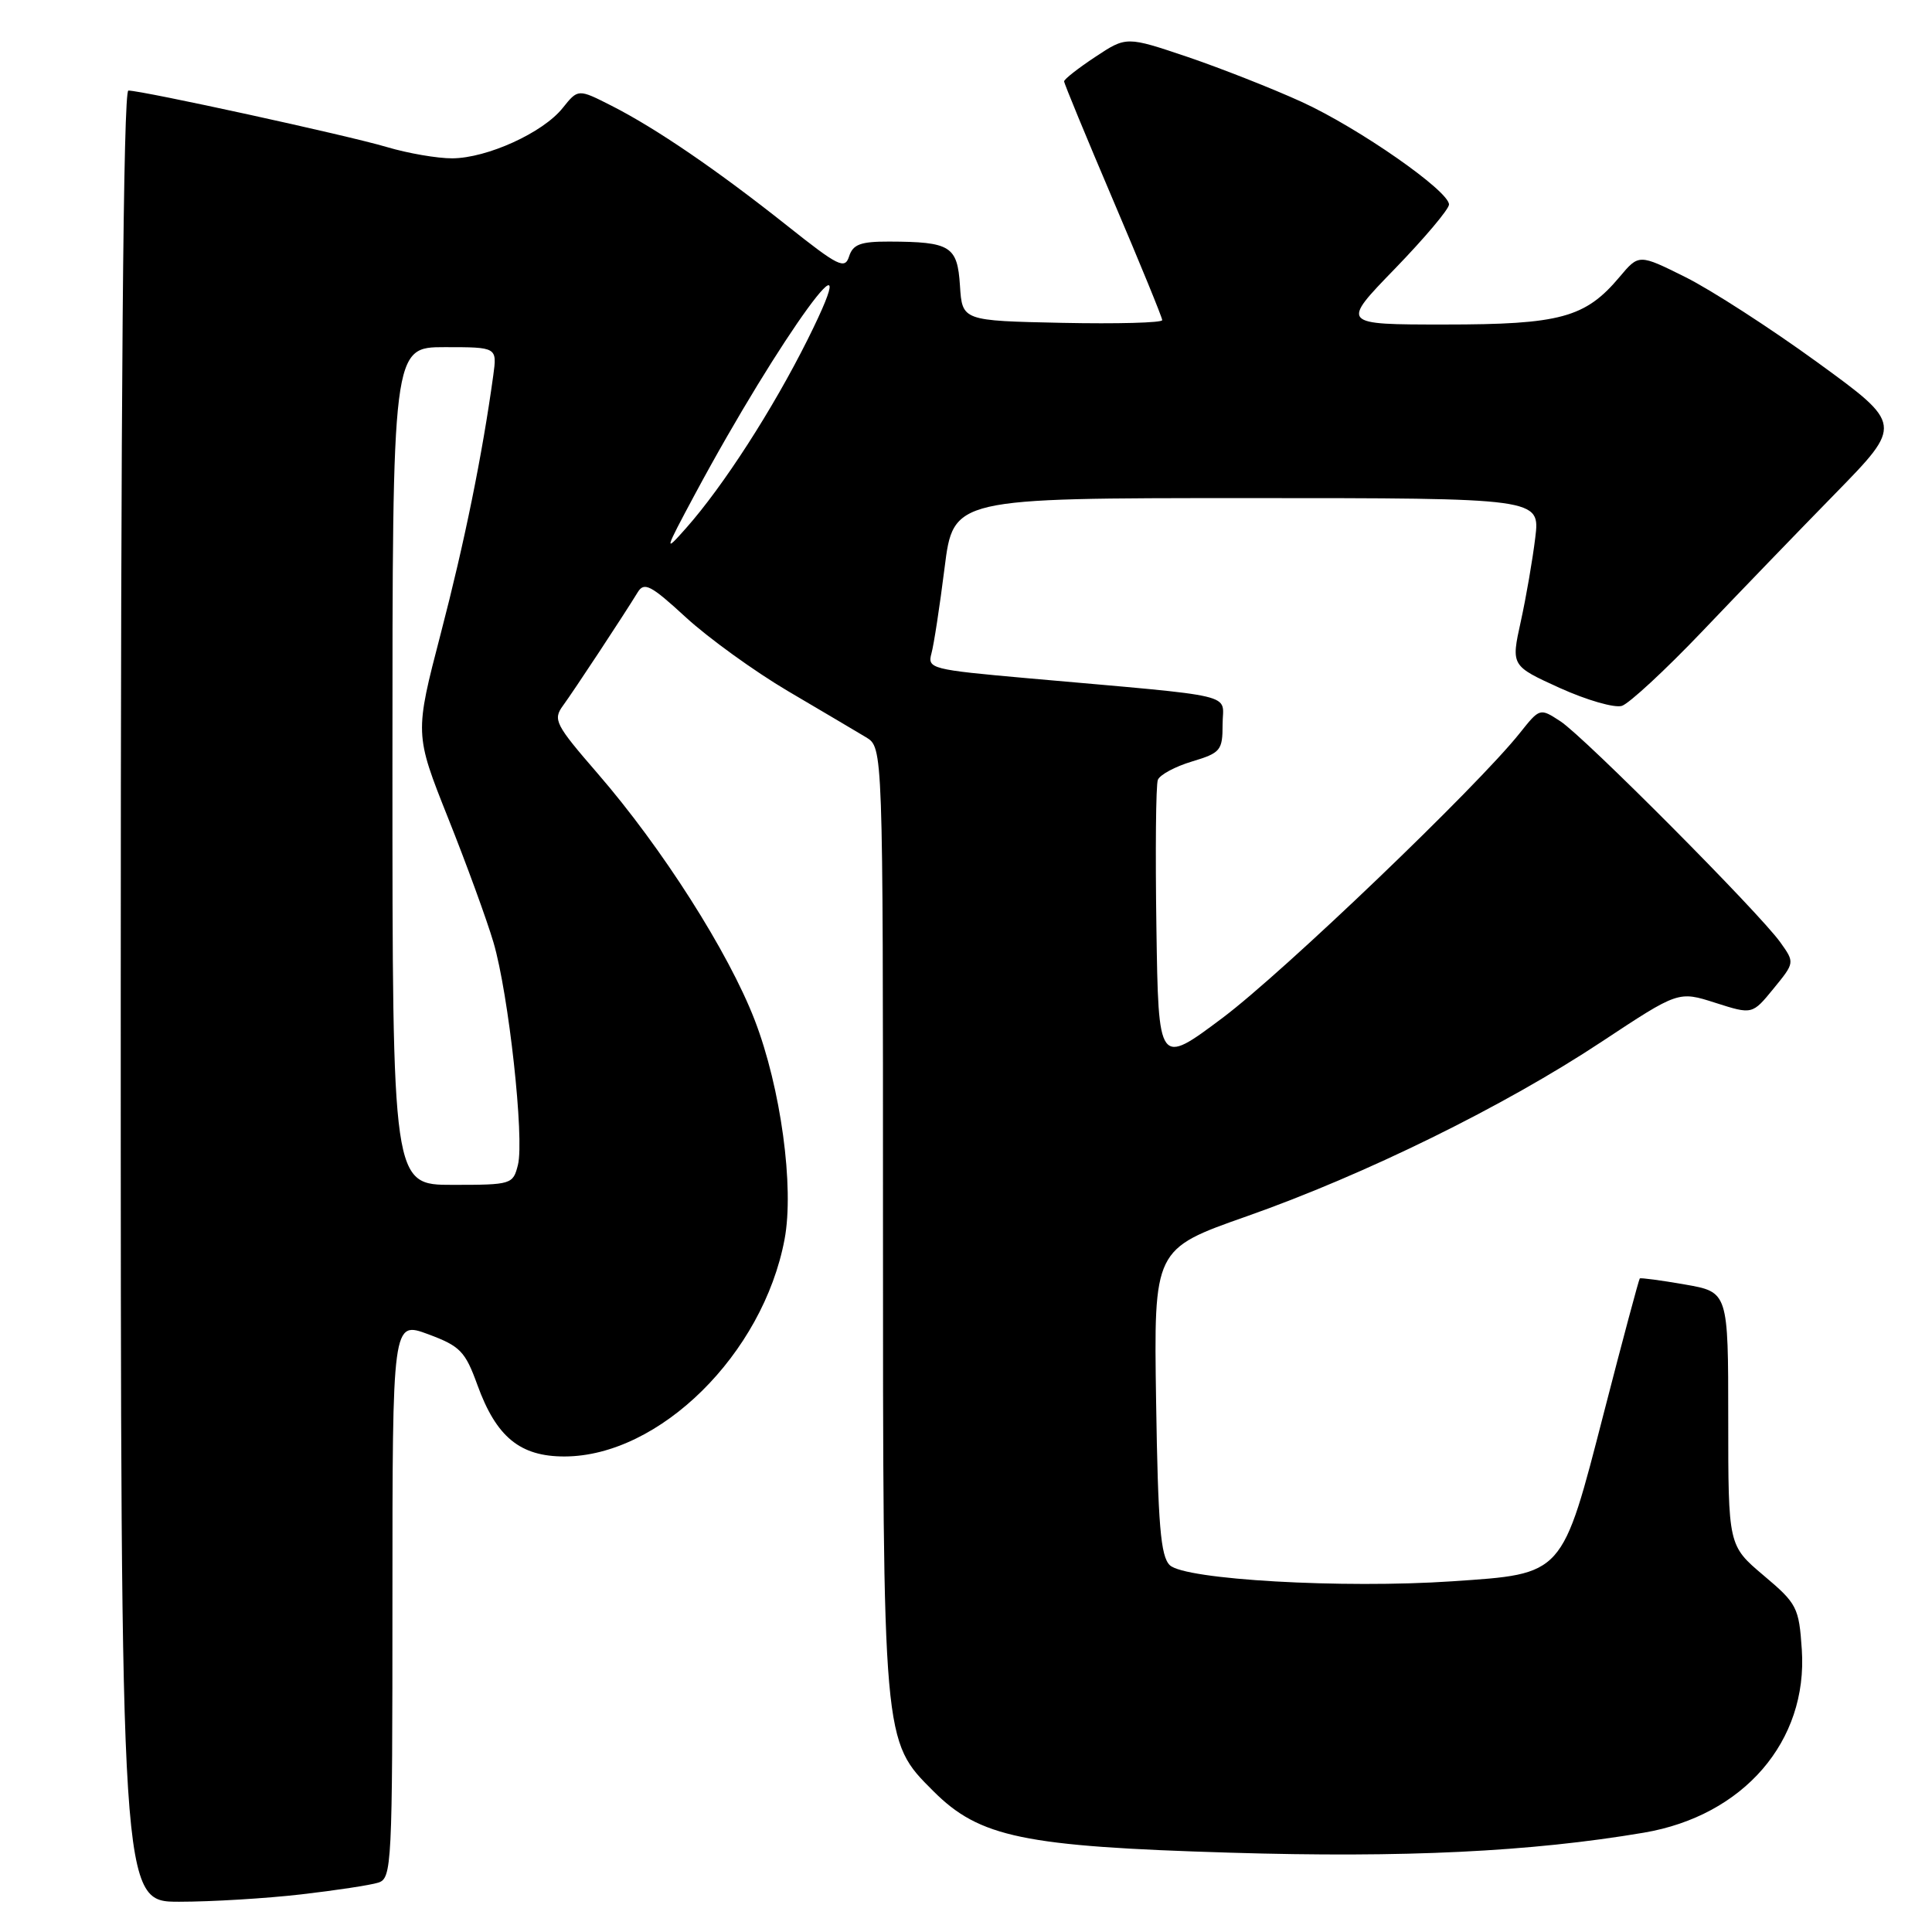 <?xml version="1.0" encoding="UTF-8" standalone="no"?>
<!DOCTYPE svg PUBLIC "-//W3C//DTD SVG 1.1//EN" "http://www.w3.org/Graphics/SVG/1.1/DTD/svg11.dtd" >
<svg xmlns="http://www.w3.org/2000/svg" xmlns:xlink="http://www.w3.org/1999/xlink" version="1.1" viewBox="0 0 256 256">
 <g >
 <path fill="currentColor"
d=" M 39.87 251.02 C 44.47 250.49 49.08 249.79 50.12 249.46 C 51.92 248.89 52.00 247.23 52.00 211.95 C 52.00 175.04 52.00 175.04 56.73 176.79 C 60.98 178.37 61.64 179.05 63.26 183.52 C 65.76 190.42 68.91 193.00 74.81 192.99 C 87.38 192.96 101.10 179.42 103.96 164.21 C 105.26 157.30 103.46 144.13 100.00 135.16 C 96.52 126.15 87.72 112.34 79.20 102.50 C 73.57 96.00 73.24 95.36 74.60 93.50 C 76.06 91.50 82.62 81.55 84.50 78.48 C 85.36 77.07 86.24 77.53 90.90 81.82 C 93.88 84.55 99.95 88.94 104.40 91.57 C 108.86 94.19 113.51 96.95 114.75 97.69 C 117.00 99.05 117.00 99.05 117.00 161.34 C 117.00 231.05 116.96 230.63 123.67 237.33 C 129.79 243.46 135.61 244.67 163.01 245.49 C 186.07 246.19 202.85 245.37 217.81 242.84 C 231.03 240.60 239.56 230.72 238.75 218.59 C 238.37 212.97 238.12 212.49 233.67 208.74 C 229.00 204.79 229.00 204.79 229.00 188.00 C 229.00 171.20 229.00 171.20 223.25 170.20 C 220.09 169.65 217.40 169.29 217.28 169.40 C 217.16 169.52 215.03 177.46 212.56 187.05 C 206.92 208.91 207.27 208.52 192.43 209.53 C 177.95 210.51 156.98 209.32 155.00 207.39 C 153.79 206.21 153.44 202.07 153.19 185.72 C 152.88 165.50 152.88 165.50 165.19 161.17 C 180.87 155.65 199.29 146.60 212.25 138.02 C 222.40 131.31 222.40 131.31 227.30 132.88 C 232.19 134.44 232.19 134.44 235.00 131.00 C 237.82 127.55 237.82 127.55 235.90 124.86 C 233.09 120.92 209.96 97.67 206.77 95.58 C 204.04 93.80 204.04 93.80 201.37 97.15 C 195.71 104.26 170.09 128.80 162.00 134.87 C 153.50 141.24 153.50 141.24 153.23 122.90 C 153.08 112.82 153.16 104.01 153.42 103.34 C 153.68 102.66 155.72 101.57 157.95 100.90 C 161.74 99.76 162.00 99.44 162.00 95.98 C 162.00 91.77 164.73 92.41 136.17 89.87 C 123.39 88.73 122.87 88.60 123.42 86.59 C 123.74 85.44 124.52 80.34 125.16 75.25 C 126.32 66.00 126.32 66.00 165.19 66.00 C 204.07 66.00 204.07 66.00 203.43 71.25 C 203.08 74.14 202.22 79.14 201.51 82.36 C 200.22 88.22 200.22 88.22 206.68 91.16 C 210.24 92.77 213.94 93.84 214.91 93.53 C 215.87 93.22 220.63 88.82 225.48 83.74 C 230.32 78.66 238.30 70.39 243.21 65.37 C 252.13 56.24 252.13 56.24 240.81 48.01 C 234.59 43.49 226.72 38.41 223.33 36.72 C 217.16 33.65 217.16 33.65 214.59 36.71 C 210.06 42.10 206.73 43.00 191.43 43.00 C 177.66 43.00 177.66 43.00 184.83 35.61 C 188.77 31.54 192.00 27.71 192.00 27.10 C 192.00 25.30 180.05 16.97 172.50 13.51 C 168.65 11.75 161.84 9.07 157.38 7.55 C 149.25 4.81 149.25 4.81 145.13 7.54 C 142.86 9.04 141.00 10.50 141.00 10.78 C 141.00 11.06 143.93 18.15 147.50 26.54 C 151.07 34.92 154.00 42.07 154.00 42.42 C 154.00 42.77 148.04 42.93 140.75 42.78 C 127.50 42.50 127.50 42.50 127.20 37.85 C 126.86 32.60 125.96 32.04 117.82 32.01 C 114.03 32.00 113.02 32.38 112.51 33.97 C 111.95 35.73 111.10 35.31 104.32 29.92 C 95.05 22.56 86.95 17.02 81.05 14.02 C 76.60 11.76 76.60 11.76 74.55 14.32 C 71.94 17.59 64.55 20.95 59.93 20.98 C 57.97 20.99 54.06 20.32 51.24 19.48 C 46.07 17.94 18.86 12.00 17.01 12.00 C 16.34 12.00 16.00 52.24 16.00 132.00 C 16.00 252.00 16.00 252.00 23.75 251.99 C 28.01 251.99 35.26 251.55 39.87 251.02 Z  M 52.00 101.50 C 52.00 46.00 52.00 46.00 58.94 46.00 C 65.87 46.00 65.87 46.00 65.36 49.75 C 63.91 60.28 61.56 71.83 58.42 83.88 C 54.94 97.25 54.94 97.25 59.37 108.38 C 61.81 114.49 64.52 121.92 65.39 124.88 C 67.40 131.71 69.50 150.86 68.63 154.35 C 67.98 156.94 67.78 157.00 59.98 157.00 C 52.00 157.00 52.00 157.00 52.00 101.50 Z  M 92.08 65.50 C 103.29 44.62 115.70 27.58 107.01 45.00 C 102.41 54.21 95.82 64.45 90.89 70.00 C 87.96 73.31 88.02 73.07 92.08 65.50 Z "/>
</g>
</svg>